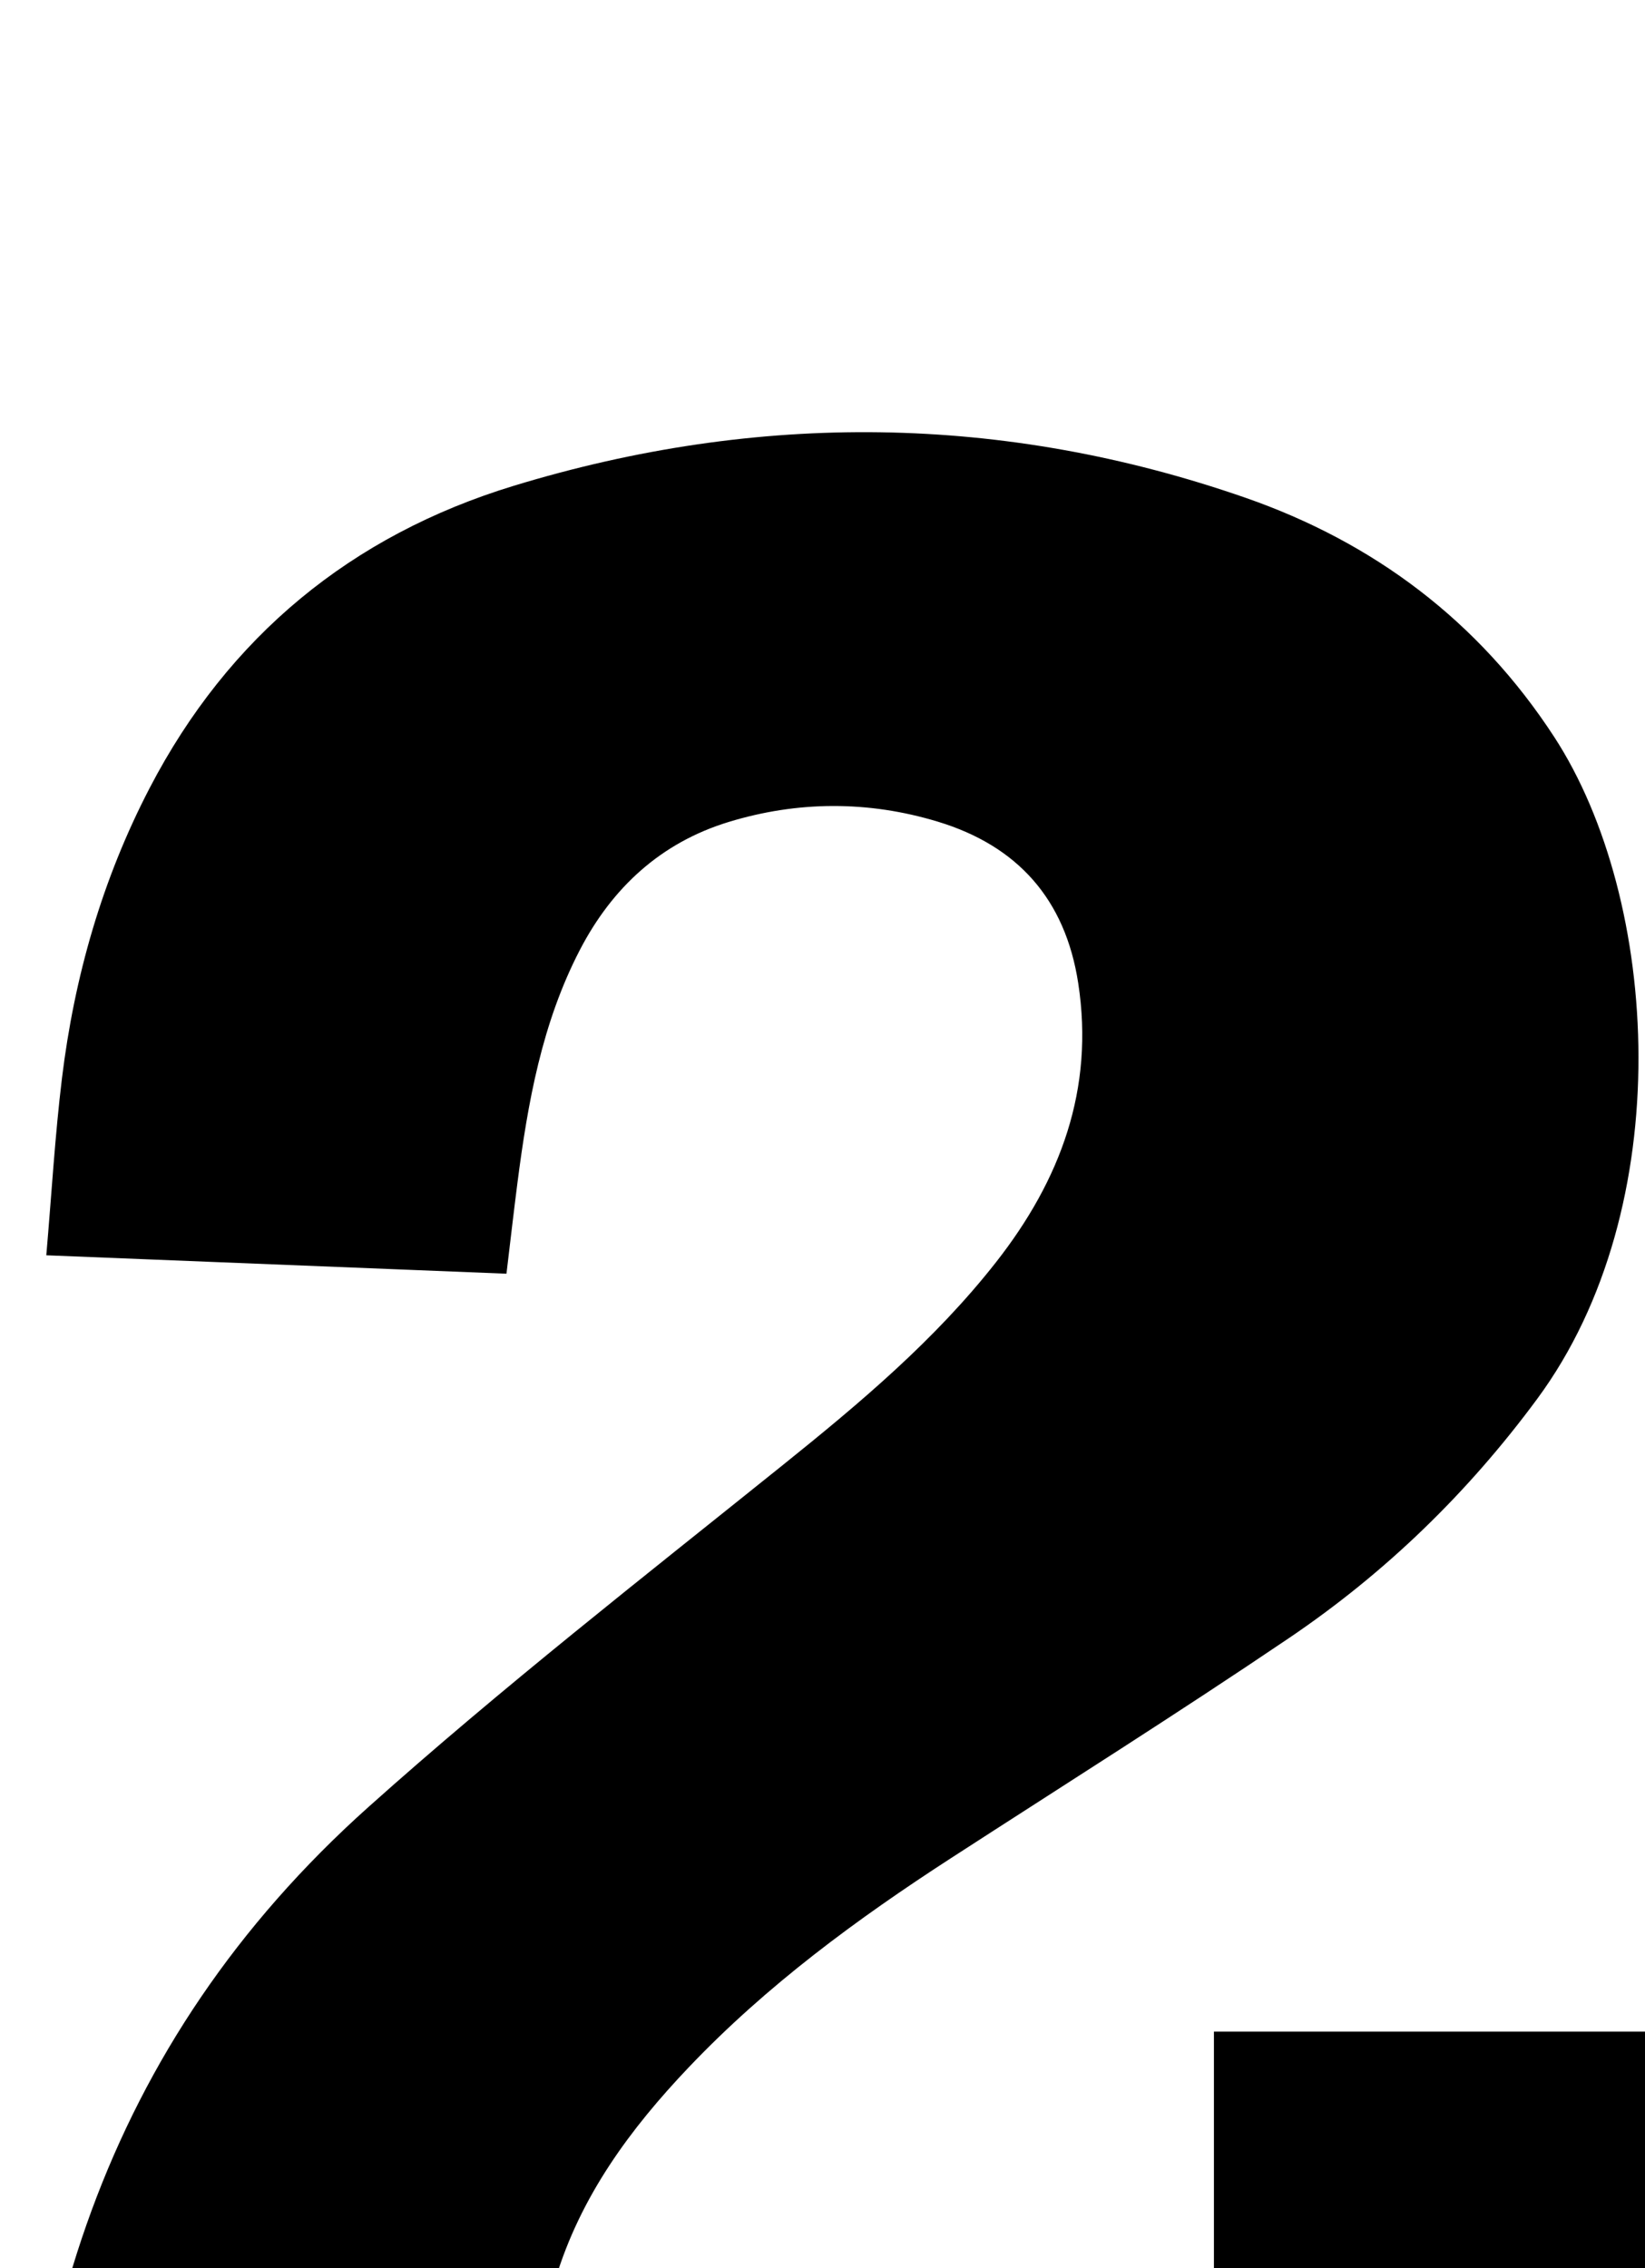 <?xml version="1.0" encoding="iso-8859-1"?>
<!-- Generator: Adobe Illustrator 25.2.1, SVG Export Plug-In . SVG Version: 6.00 Build 0)  -->
<svg version="1.1" xmlns="http://www.w3.org/2000/svg" xmlns:xlink="http://www.w3.org/1999/xlink" x="0px" y="0px"
	 viewBox="0 0 158.922 219.063" style="enable-background:new 0 0 158.922 219.063;" xml:space="preserve">
<g>
	<path d="M2.127,260.803c-1.188-33.901,7.941-63.436,33.465-86.267c12.892-11.532,26.562-22.206,40.056-33.049
		c7.426-5.967,14.682-12.058,20.583-19.583c6.203-7.912,9.514-16.697,7.934-26.951c-1.249-8.106-5.866-13.26-13.579-15.596
		c-6.697-2.028-13.523-2.005-20.201,0.037c-6.524,1.995-11.234,6.321-14.37,12.367c-3.664,7.065-5.029,14.747-6.03,22.525
		c-0.357,2.774-0.673,5.554-1.056,8.737c-14.725-0.589-29.151-1.166-44.456-1.778c0.517-5.985,0.839-11.563,1.513-17.097
		c1.196-9.819,3.895-19.238,8.472-28.036c7.616-14.639,19.499-24.409,35.161-29.186c23.609-7.202,47.323-6.972,70.671,1.139
		c12.391,4.305,22.556,11.893,29.862,23.115c10.239,15.727,12.011,45.426-1.633,63.918c-6.72,9.108-14.681,16.819-23.978,23.109
		c-10.752,7.274-21.744,14.194-32.644,21.25c-9.112,5.899-17.822,12.303-25.337,20.196c-5.678,5.964-10.494,12.49-12.907,20.511
		c-0.326,1.085-0.481,2.221-0.787,3.676c21.407,0,42.501,0,64.41,0c0-9.143,0-18.345,0-27.617c14.92,0,29.025,0,43.671,0
		c-0.855,21.631-1.701,43.017-2.554,64.58C106.132,260.803,54.36,260.803,2.127,260.803z"/>
</g>
</svg>
